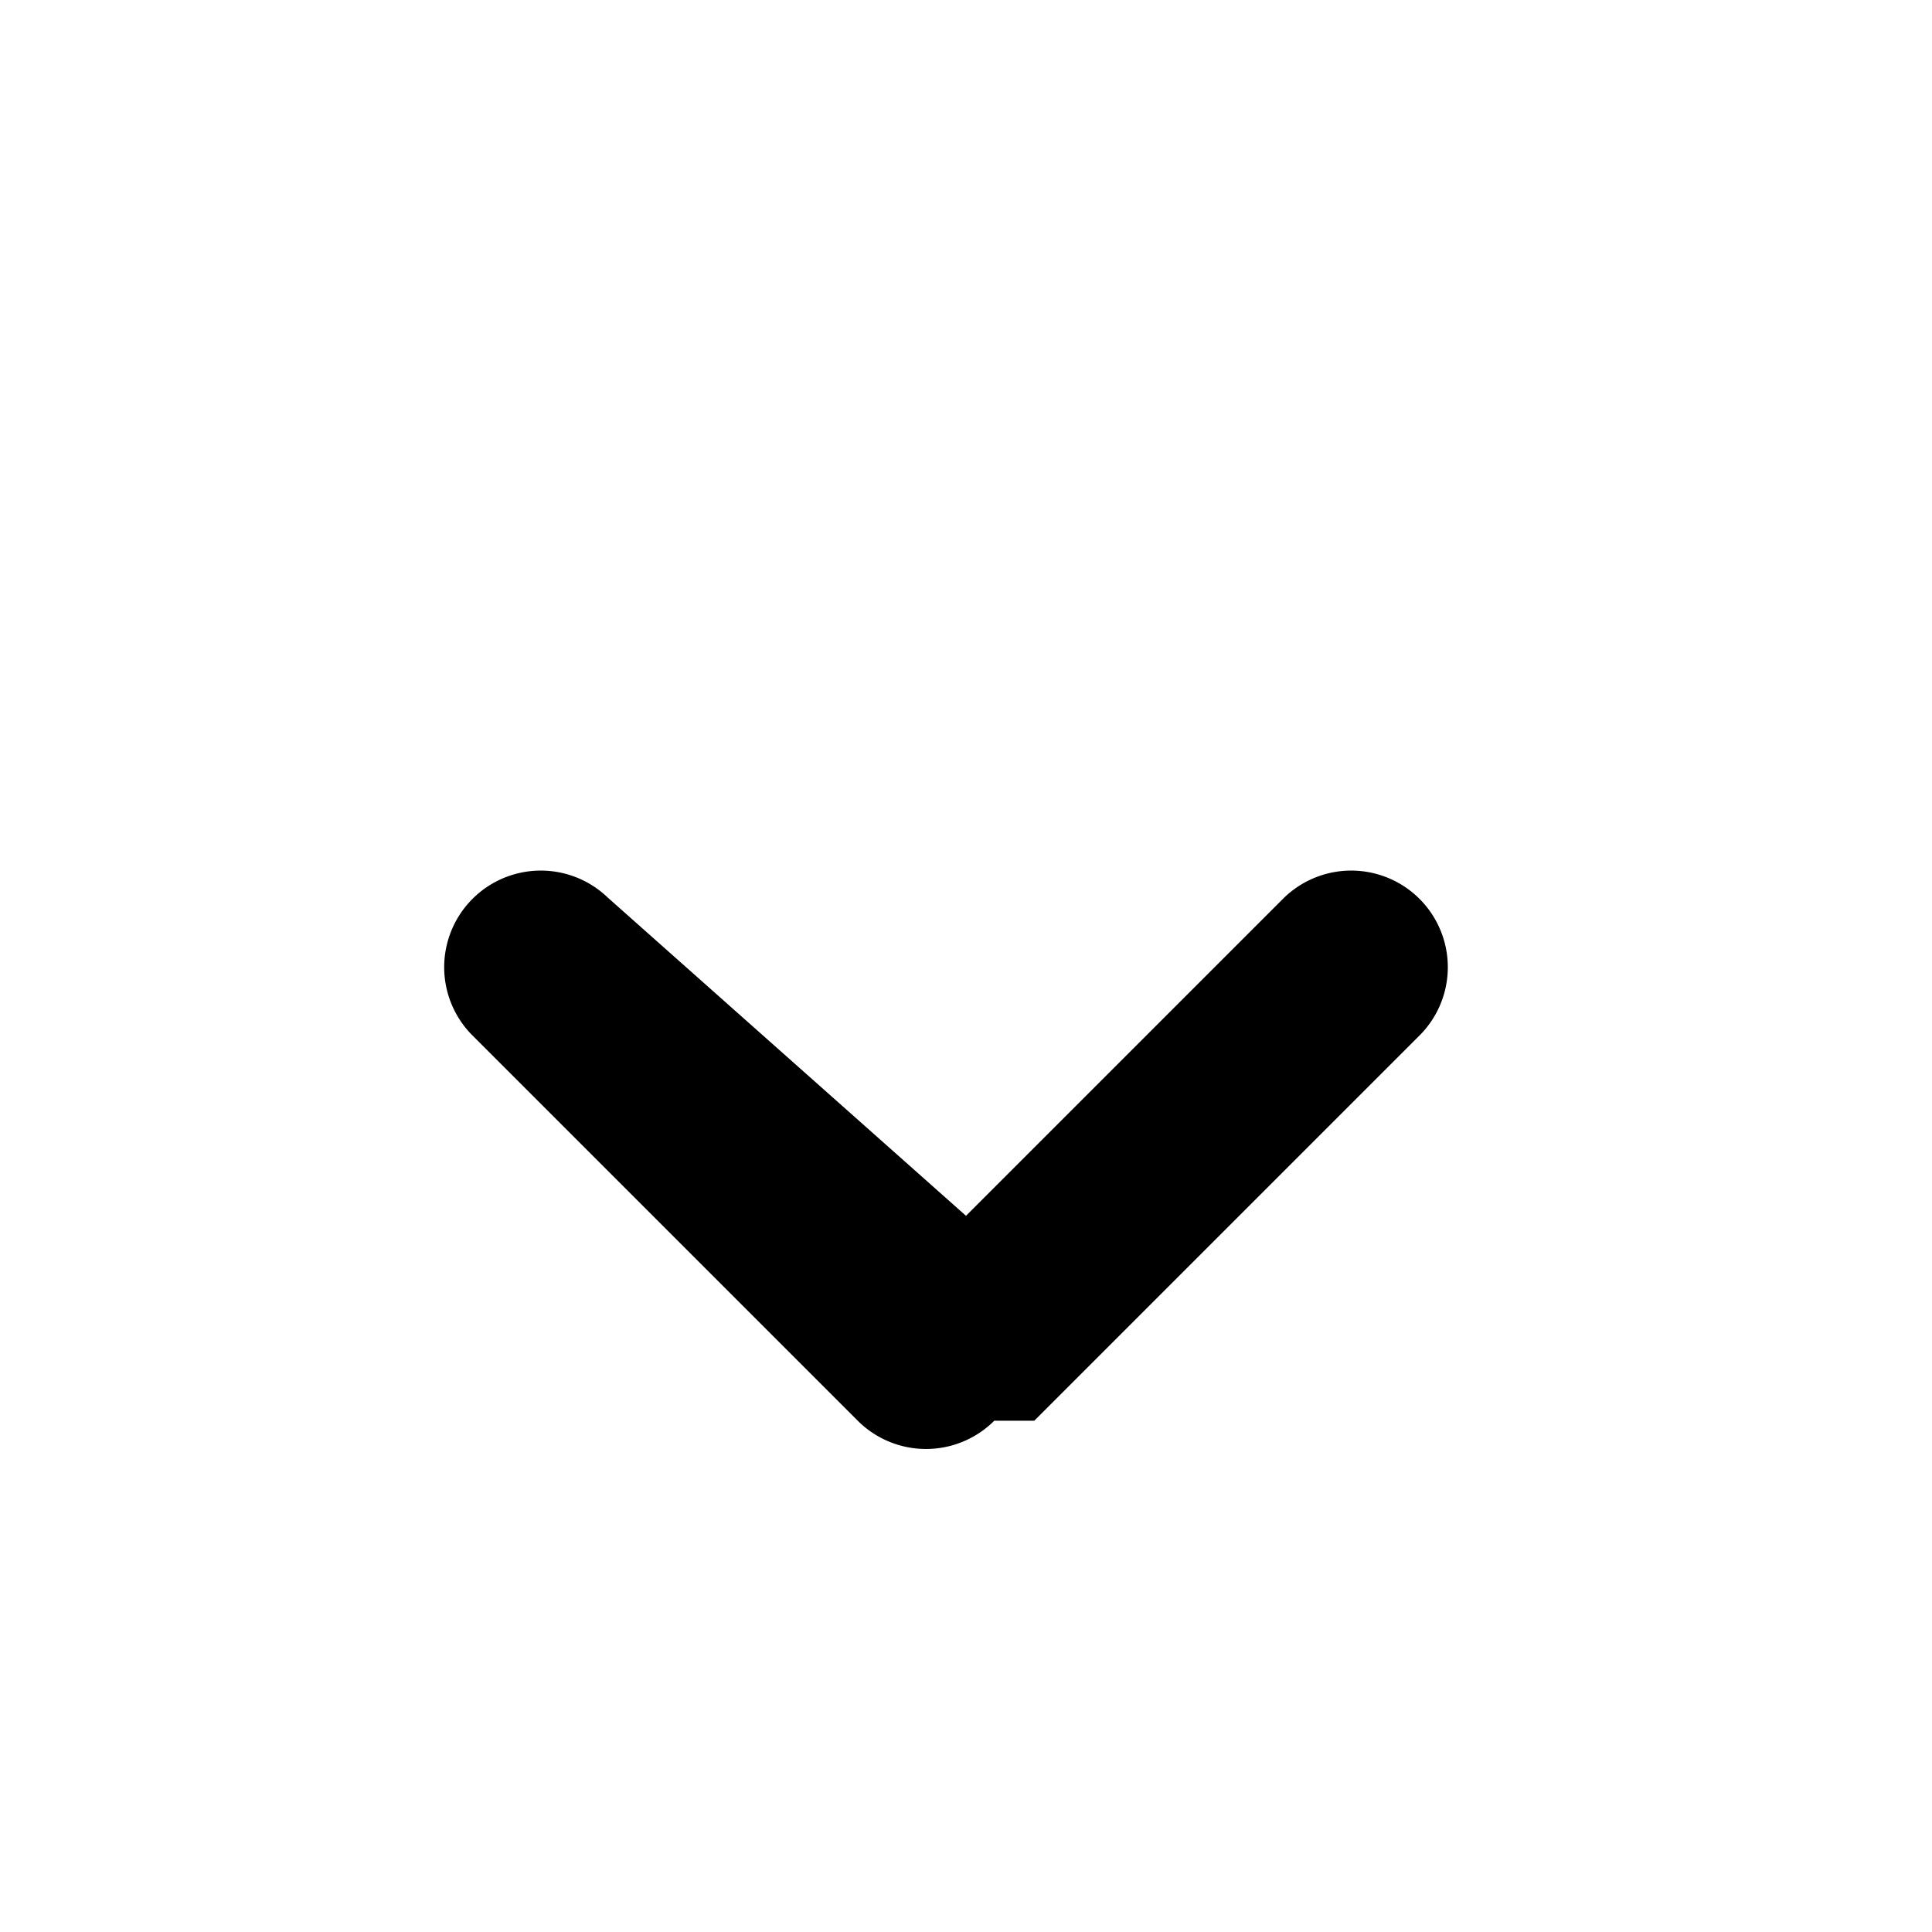 <svg class="-mr-1 ml-2 h-5 w-5" xmlns="http://www.w3.org/2000/svg" viewBox="0 0 20 20" fill="currentColor" aria-hidden="true">
    <path fill-rule="evenodd" d="M10.293 14.707a1 1 0 01-1.414 0l-4-4a1 1 0 011.414-1.414L10 12.586l3.293-3.293a1 1 0 011.414 1.414l-4 4z" clip-rule="evenodd"></path>
</svg>